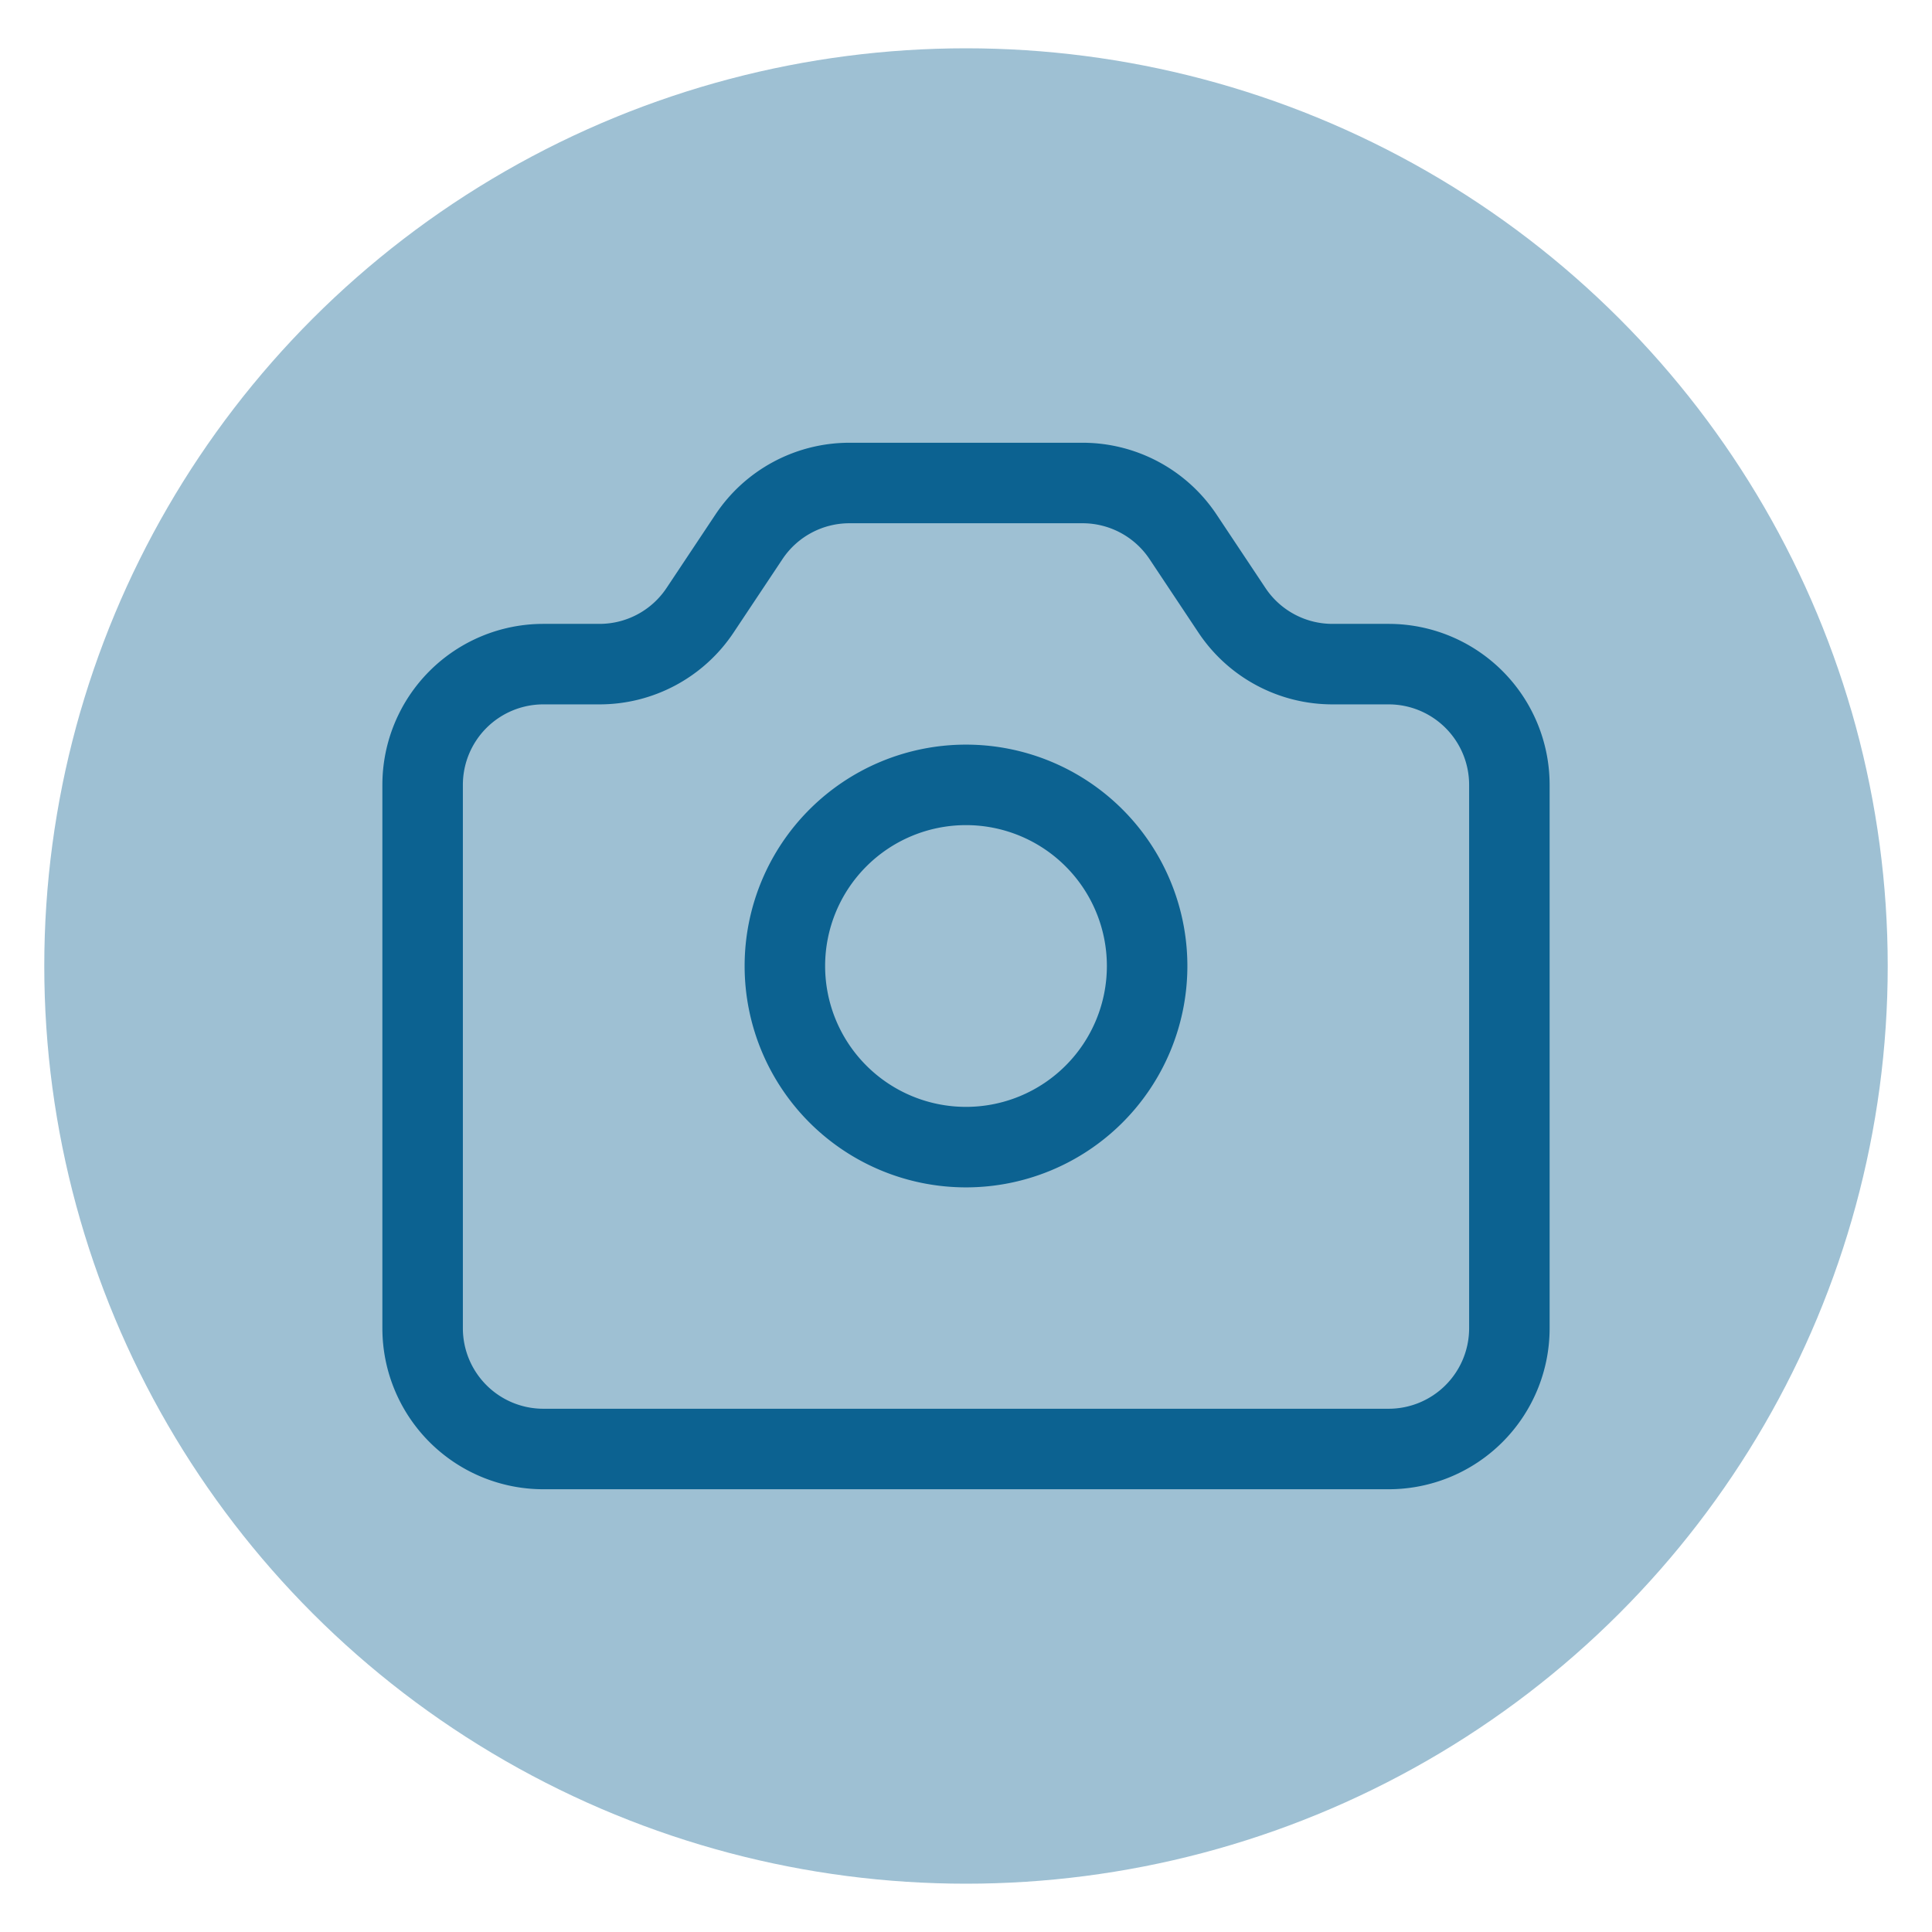 <svg width="240" height="240" xmlns="http://www.w3.org/2000/svg" class="h-6 w-6" fill="none" stroke="currentColor" stroke-width="2">
 <g>
  <title>Layer 1</title>
  <ellipse stroke-width="0" cx="120" cy="120" id="svg_4" rx="114.5" ry="114" fill="#9ec0d3"/>
  <g id="svg_5" stroke-width="10" stroke="null">
   <path stroke-linecap="round" stroke-linejoin="round" d="m52.5,97.5a15,15 0 0 1 15,-15l6.975,0a15,15 0 0 0 12.48,-6.675l6.09,-9.15a15,15 0 0 1 12.48,-6.675l28.95,0a15,15 0 0 1 12.48,6.675l6.09,9.15a15,15 0 0 0 12.48,6.675l6.975,0a15,15 0 0 1 15,15l0,67.5a15,15 0 0 1 -15,15l-105,0a15,15 0 0 1 -15,-15l0,-67.5l0,0z" id="svg_1" stroke="#0c6291" fill="none"/>
   <path stroke-linecap="round" stroke-linejoin="round" d="m142.5,120a22.5,22.5 0 1 1 -45,0a22.5,22.5 0 0 1 45,0z" id="svg_2" stroke="#0c6291" fill="none"/>
  </g>
 </g>

</svg>